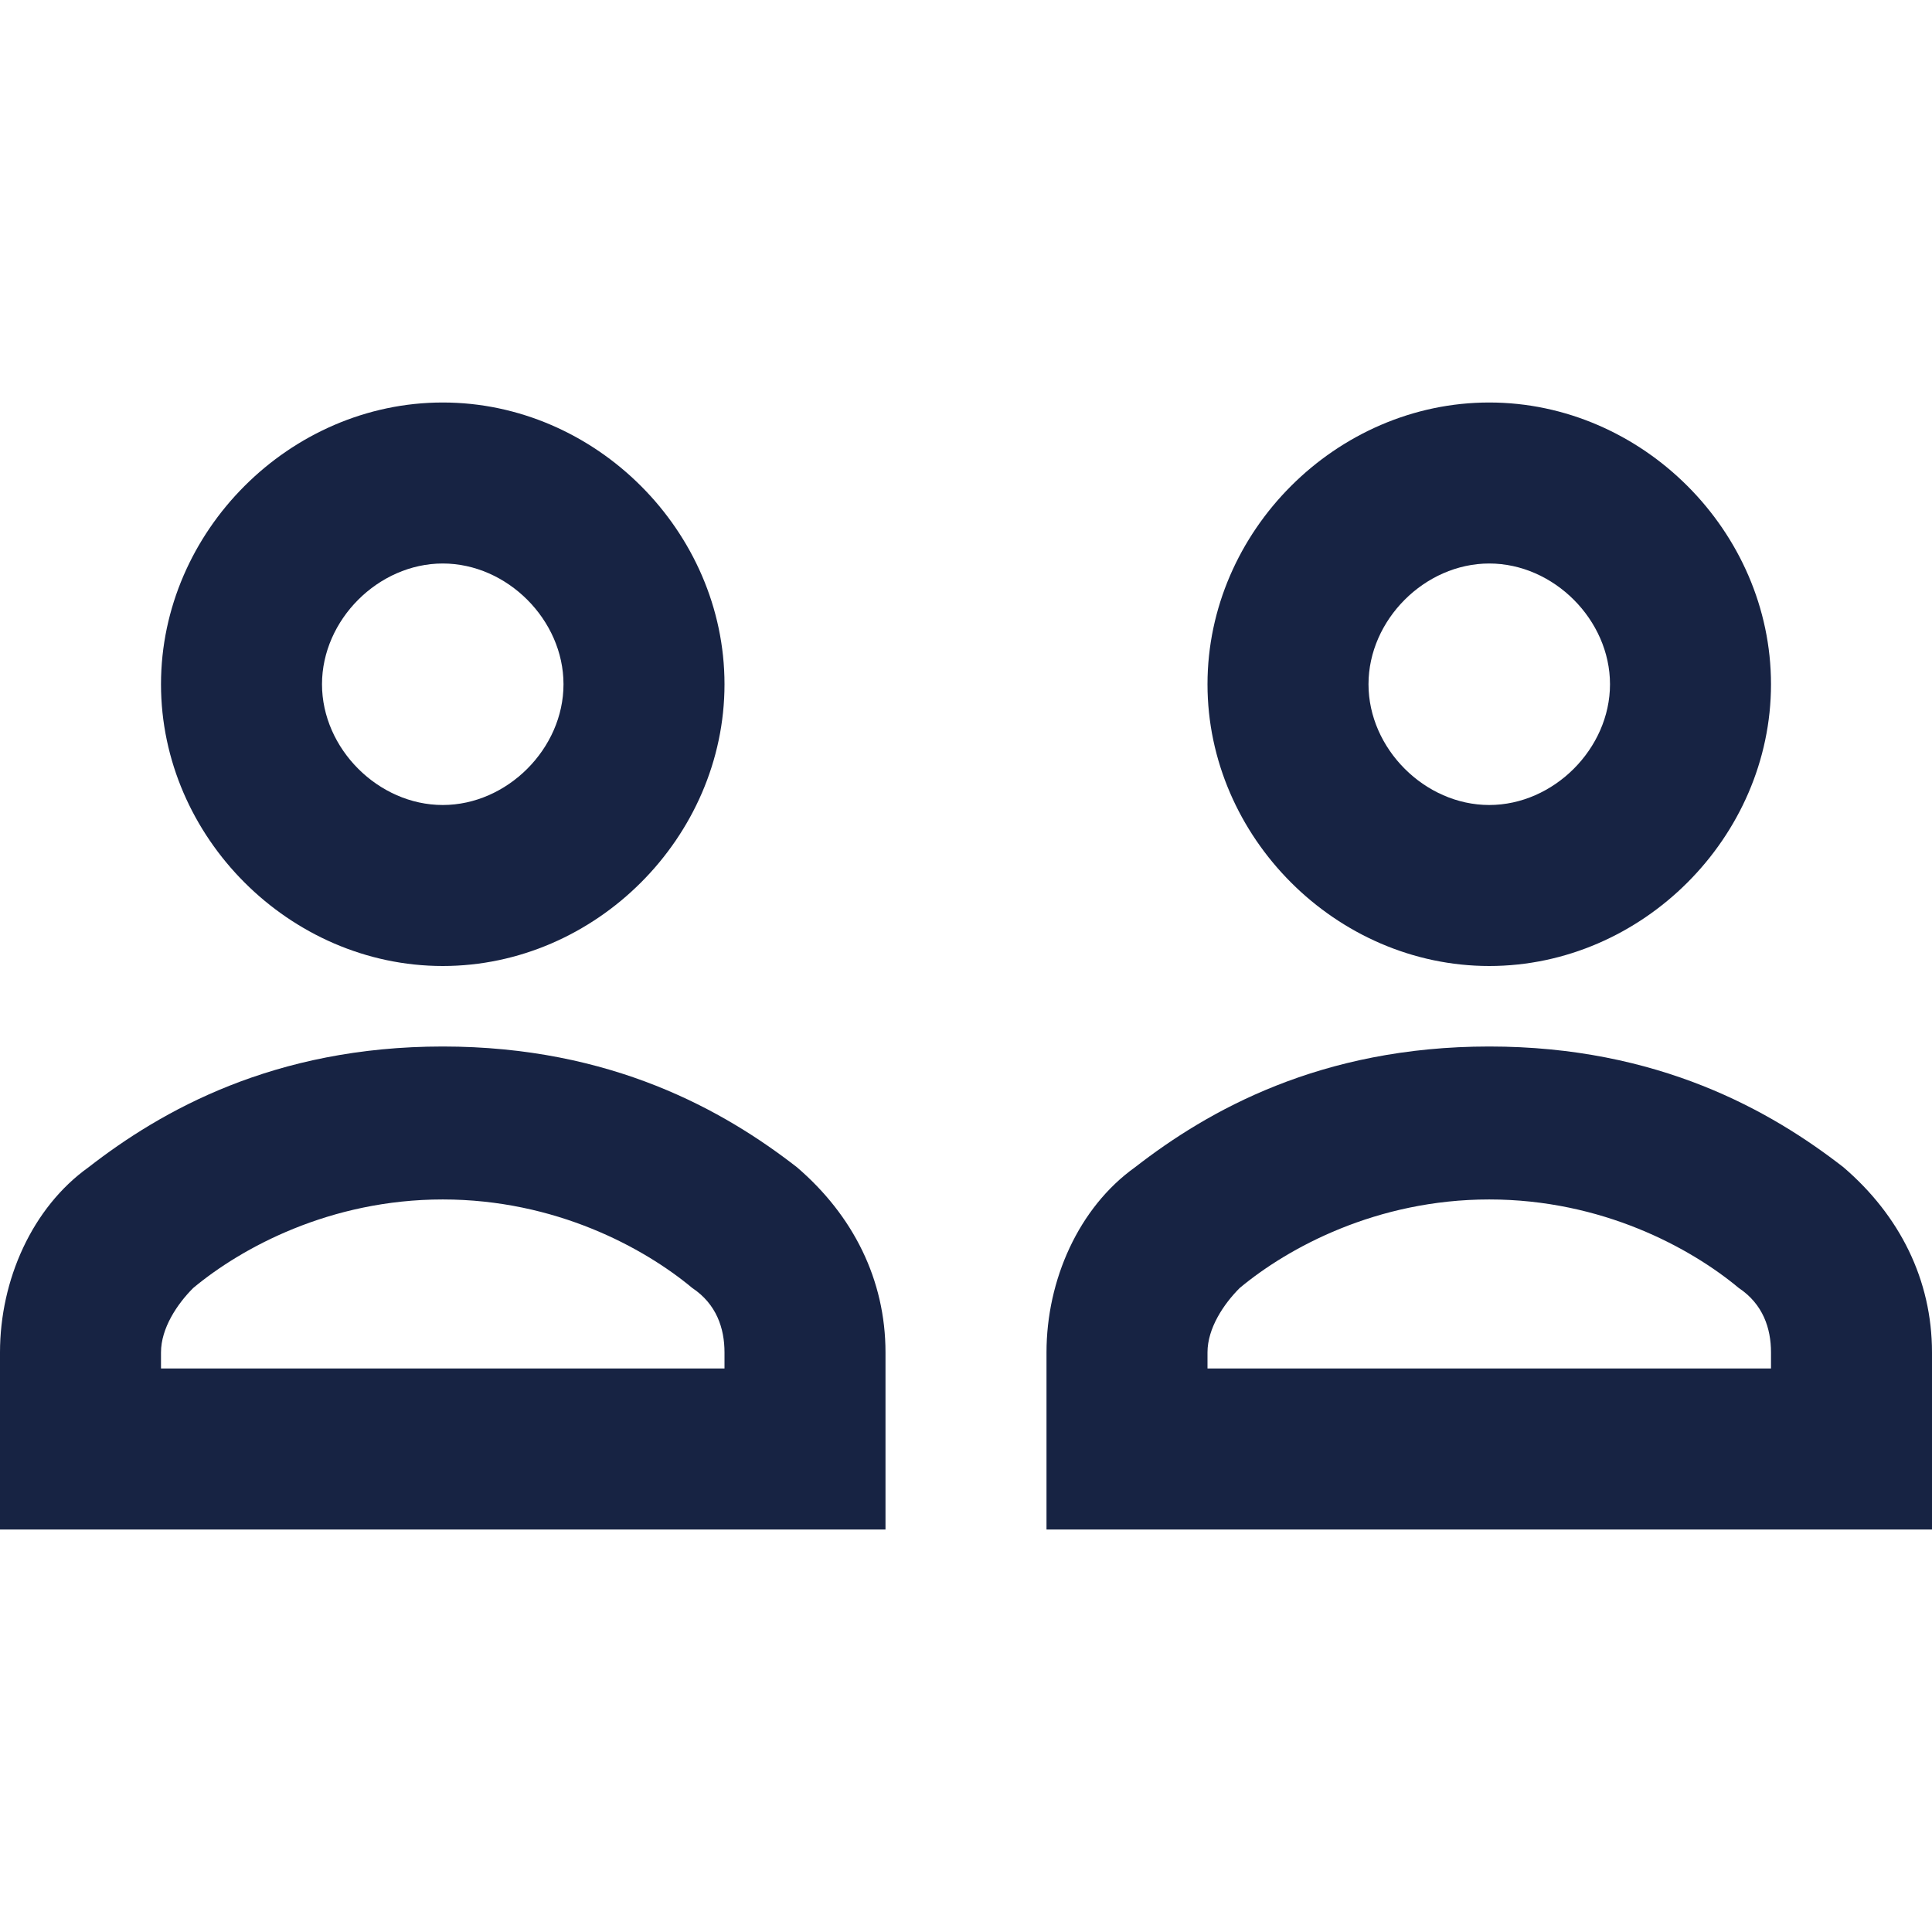 <?xml version="1.0" encoding="utf-8"?>
<!-- Generator: Adobe Illustrator 19.0.0, SVG Export Plug-In . SVG Version: 6.00 Build 0)  -->
<svg version="1.1" id="Layer_1" xmlns="http://www.w3.org/2000/svg" xmlns:xlink="http://www.w3.org/1999/xlink" x="0px" y="0px"
	 viewBox="-243 244.6 24 24" style="enable-background:new -243 244.6 24 24;" xml:space="preserve">
<style type="text/css">
	.st0{fill:#172343;}
</style>
<g>
	<g>
		<path class="st0" d="M-232,263.6h-11v-2.2c0-0.9,0.4-1.8,1.1-2.3c0.9-0.7,2.3-1.5,4.4-1.5s3.5,0.8,4.4,1.5
			c0.7,0.6,1.1,1.4,1.1,2.3V263.6z M-241,261.6h7v-0.2c0-0.3-0.1-0.6-0.4-0.8c-0.6-0.5-1.7-1.1-3.1-1.1s-2.5,0.6-3.1,1.1
			c-0.2,0.2-0.4,0.5-0.4,0.8V261.6z"/>
	</g>
	<g>
		<path class="st0" d="M-237.5,256.6c-1.9,0-3.5-1.6-3.5-3.5s1.6-3.5,3.5-3.5s3.5,1.6,3.5,3.5S-235.6,256.6-237.5,256.6z
			 M-237.5,251.6c-0.8,0-1.5,0.7-1.5,1.5s0.7,1.5,1.5,1.5s1.5-0.7,1.5-1.5S-236.7,251.6-237.5,251.6z"/>
	</g>
	<g>
		<path class="st0" d="M-219,263.6h-11v-2.2c0-0.9,0.4-1.8,1.1-2.3c0.9-0.7,2.3-1.5,4.4-1.5s3.5,0.8,4.4,1.5
			c0.7,0.6,1.1,1.4,1.1,2.3V263.6z M-228,261.6h7v-0.2c0-0.3-0.1-0.6-0.4-0.8c-0.6-0.5-1.7-1.1-3.1-1.1s-2.5,0.6-3.1,1.1
			c-0.2,0.2-0.4,0.5-0.4,0.8V261.6z"/>
	</g>
	<g>
		<path class="st0" d="M-224.5,256.6c-1.9,0-3.5-1.6-3.5-3.5s1.6-3.5,3.5-3.5s3.5,1.6,3.5,3.5S-222.6,256.6-224.5,256.6z
			 M-224.5,251.6c-0.8,0-1.5,0.7-1.5,1.5s0.7,1.5,1.5,1.5s1.5-0.7,1.5-1.5S-223.7,251.6-224.5,251.6z"/>
	</g>
</g>
</svg>
